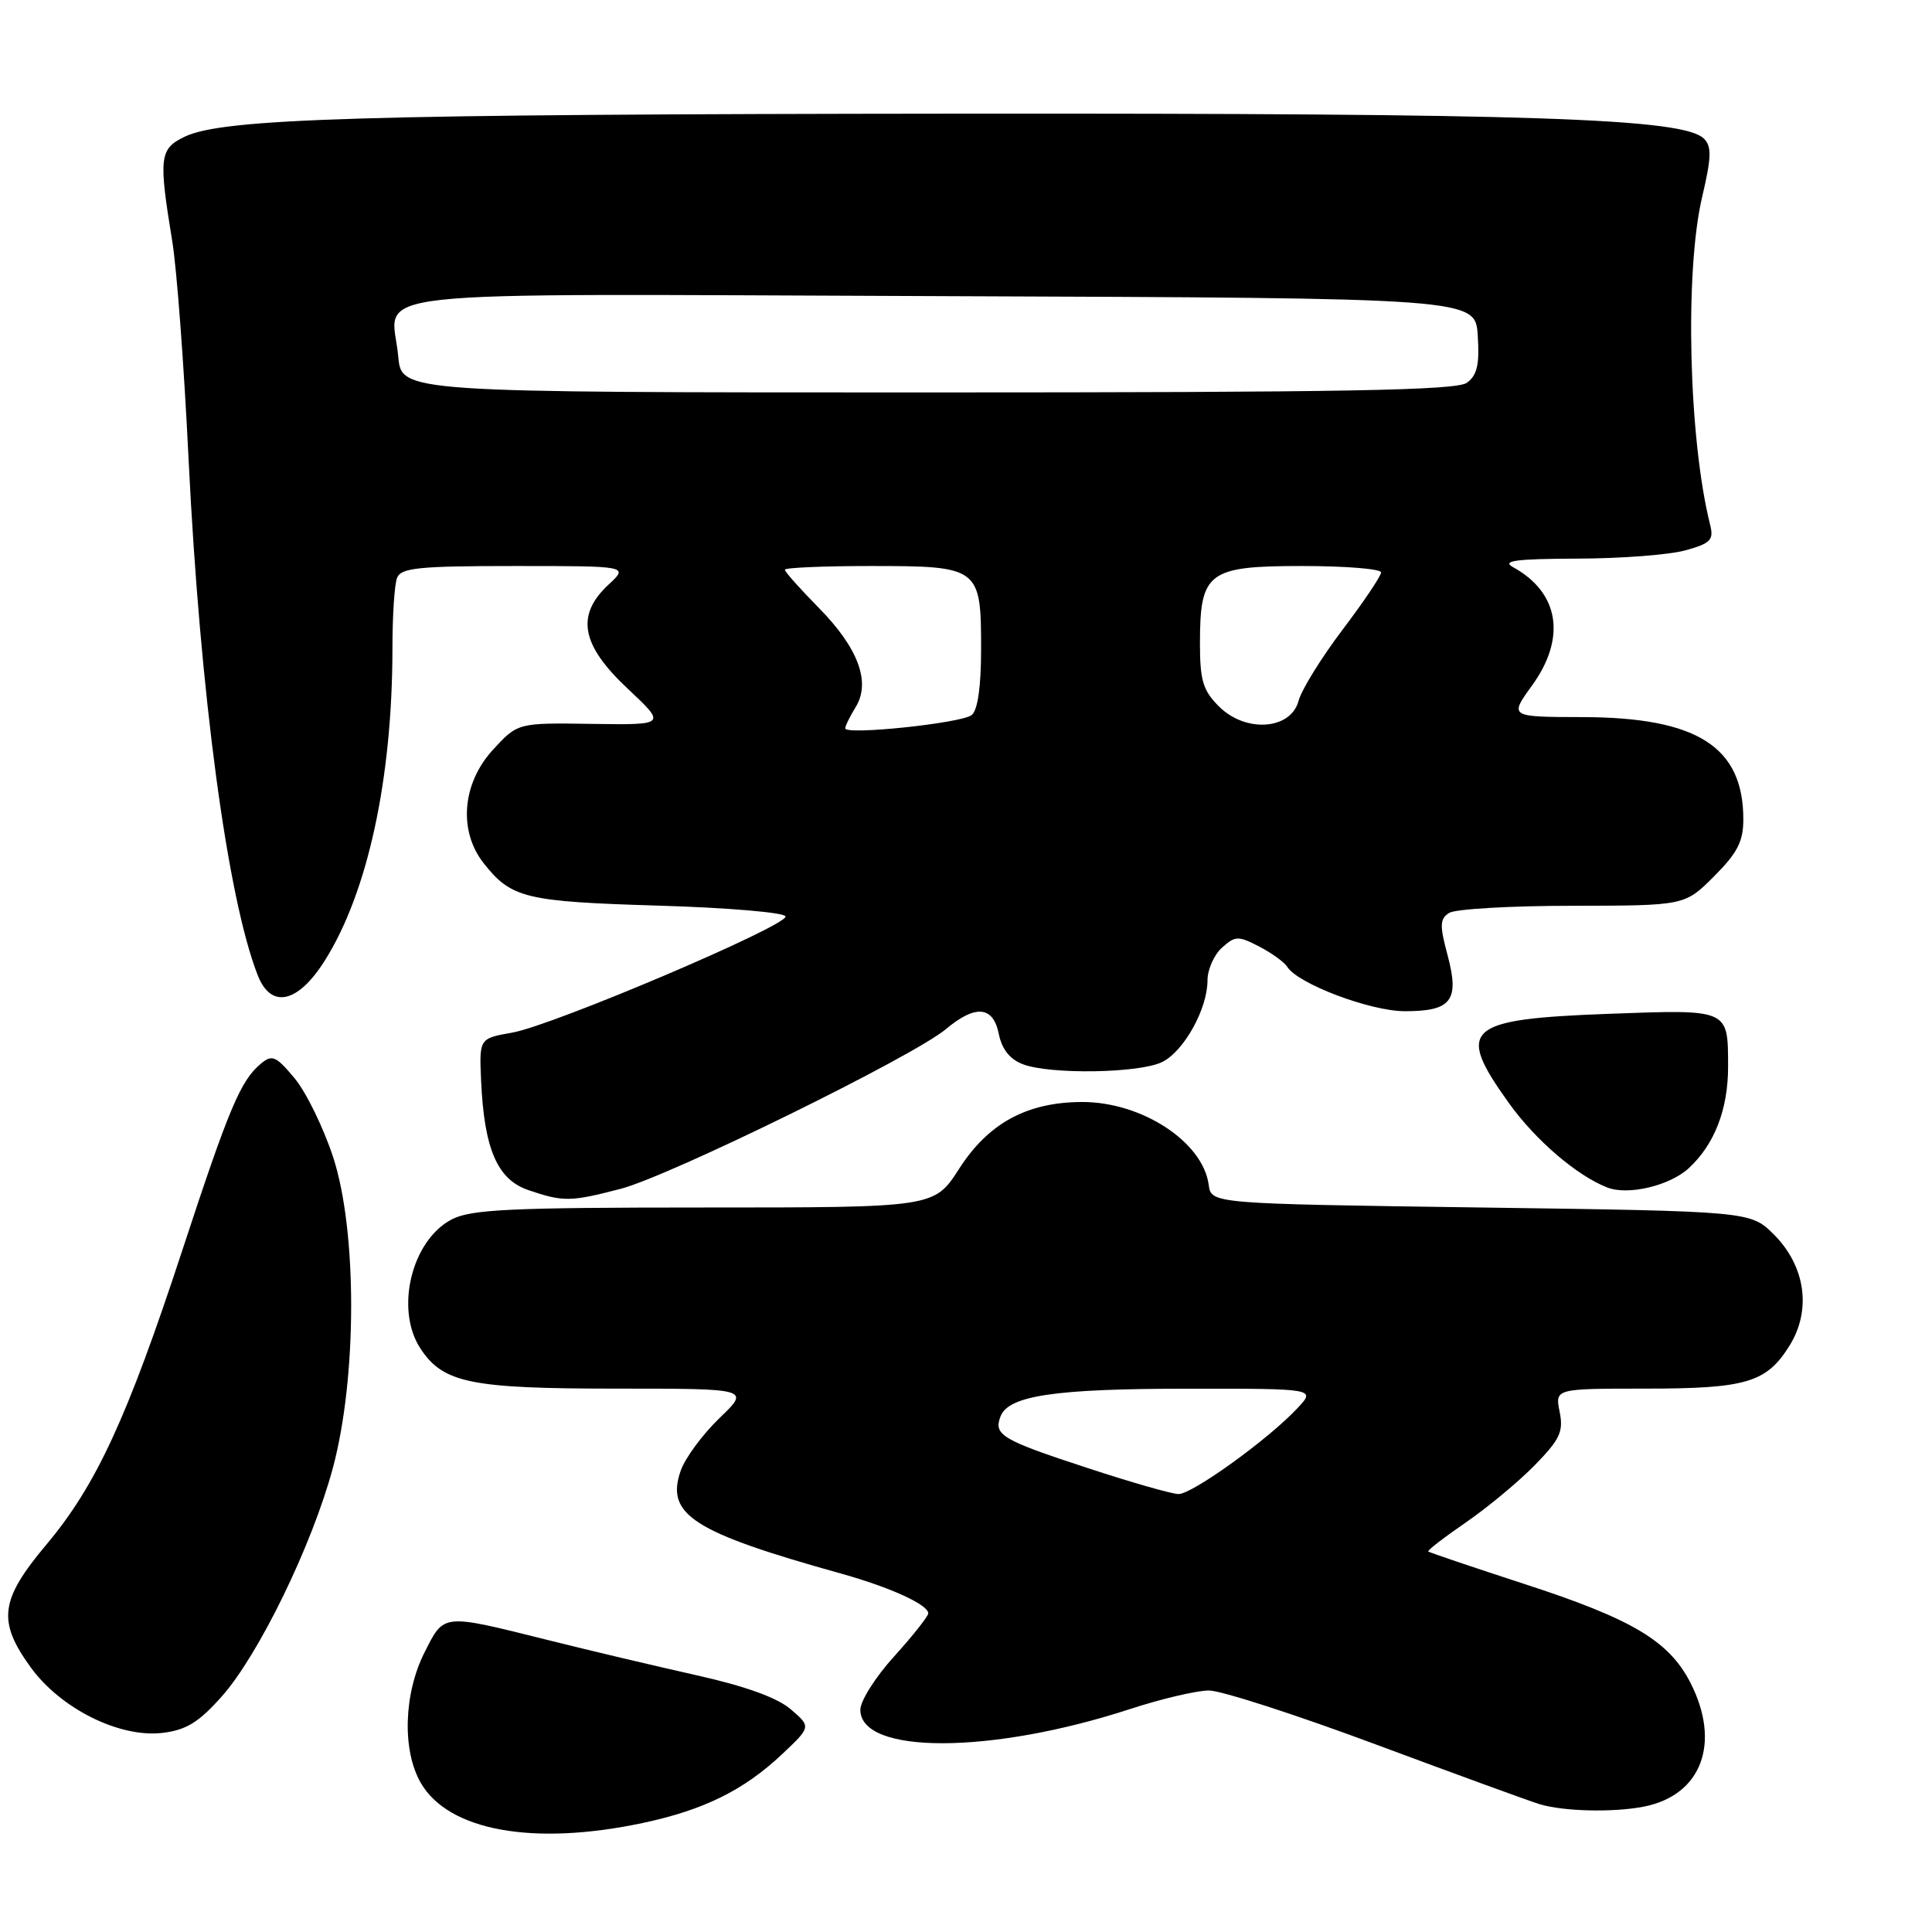 <?xml version="1.0" encoding="UTF-8" standalone="no"?>
<!DOCTYPE svg PUBLIC "-//W3C//DTD SVG 1.1//EN" "http://www.w3.org/Graphics/SVG/1.1/DTD/svg11.dtd" >
<svg xmlns="http://www.w3.org/2000/svg" xmlns:xlink="http://www.w3.org/1999/xlink" version="1.1" viewBox="0 0 256 256">
 <g >
 <path fill="currentColor"
d=" M 85.14 241.56 C 93.25 239.84 98.56 237.22 103.63 232.44 C 107.48 228.81 107.48 228.81 104.78 226.49 C 102.99 224.95 98.75 223.42 92.29 221.98 C 86.90 220.77 78.00 218.67 72.50 217.29 C 58.51 213.80 58.87 213.77 56.25 218.96 C 53.49 224.43 53.27 231.93 55.75 236.23 C 59.41 242.59 70.65 244.63 85.14 241.56 Z  M 217.86 239.38 C 225.47 237.86 228.06 230.96 224.00 222.99 C 221.16 217.44 216.31 214.54 202.00 209.89 C 195.12 207.65 189.39 205.71 189.25 205.58 C 189.11 205.44 191.36 203.71 194.25 201.72 C 197.14 199.73 201.25 196.31 203.39 194.12 C 206.71 190.71 207.19 189.69 206.66 187.07 C 206.05 184.00 206.05 184.00 217.98 184.00 C 231.43 184.00 234.09 183.20 237.15 178.26 C 240.05 173.56 239.23 167.77 235.06 163.59 C 231.96 160.50 231.96 160.50 196.23 160.00 C 160.50 159.50 160.50 159.50 160.16 157.00 C 159.40 151.29 151.27 145.99 143.35 146.02 C 136.06 146.05 130.96 148.83 127.09 154.87 C 123.79 160.00 123.79 160.00 93.35 160.00 C 67.67 160.00 62.43 160.25 59.87 161.57 C 54.54 164.33 52.31 173.48 55.70 178.67 C 58.71 183.26 62.33 184.00 81.67 184.00 C 99.40 184.00 99.40 184.00 95.33 187.91 C 93.09 190.07 90.78 193.20 90.20 194.87 C 88.16 200.70 91.80 203.03 111.49 208.52 C 117.99 210.34 123.00 212.63 123.00 213.78 C 122.99 214.17 120.97 216.73 118.50 219.46 C 116.02 222.18 114.00 225.38 114.00 226.55 C 114.00 232.50 131.33 232.46 149.70 226.47 C 153.85 225.11 158.58 224.00 160.19 224.00 C 161.81 224.00 171.76 227.22 182.31 231.15 C 192.87 235.08 202.62 238.64 204.00 239.06 C 207.17 240.03 213.83 240.18 217.86 239.38 Z  M 29.34 224.84 C 34.26 219.33 41.35 204.77 44.11 194.50 C 47.32 182.53 47.34 163.14 44.15 153.35 C 42.86 149.42 40.56 144.70 39.03 142.87 C 36.57 139.92 36.06 139.70 34.56 140.95 C 31.88 143.18 30.35 146.80 24.14 165.72 C 16.86 187.89 12.74 196.81 6.16 204.65 C -0.01 212.00 -0.37 214.80 4.06 220.92 C 8.03 226.40 15.82 230.28 21.50 229.62 C 24.65 229.25 26.32 228.23 29.34 224.84 Z  M 82.26 157.52 C 88.73 155.84 121.05 139.97 125.33 136.37 C 129.25 133.08 131.61 133.29 132.35 137.02 C 132.76 139.03 133.81 140.36 135.54 141.02 C 139.19 142.40 151.01 142.21 154.00 140.72 C 156.89 139.28 160.00 133.68 160.00 129.90 C 160.00 128.48 160.86 126.53 161.91 125.58 C 163.67 123.99 164.06 123.98 166.85 125.42 C 168.51 126.28 170.18 127.49 170.56 128.10 C 171.95 130.35 181.54 133.98 186.13 133.99 C 192.33 134.00 193.42 132.59 191.81 126.56 C 190.74 122.59 190.78 121.75 192.03 120.96 C 192.84 120.45 200.19 120.02 208.37 120.02 C 223.24 120.00 223.24 120.00 227.12 116.12 C 230.22 113.02 231.00 111.49 231.00 108.57 C 231.00 98.95 224.89 95.06 209.74 95.02 C 199.99 95.00 199.99 95.00 202.99 90.85 C 207.57 84.53 206.62 78.53 200.50 75.16 C 198.94 74.30 200.80 74.05 209.00 74.02 C 214.78 74.01 221.23 73.51 223.34 72.92 C 226.66 72.00 227.10 71.55 226.61 69.57 C 223.75 58.21 223.21 35.96 225.55 26.07 C 226.78 20.84 226.82 19.40 225.78 18.37 C 223.04 15.67 203.16 15.00 127.14 15.06 C 47.85 15.13 29.52 15.68 24.46 18.12 C 21.13 19.73 21.00 20.82 22.83 32.00 C 23.42 35.58 24.39 48.49 24.98 60.71 C 26.50 91.86 30.13 119.01 34.16 129.25 C 35.91 133.70 39.44 132.95 42.99 127.36 C 48.72 118.32 52.00 103.21 52.00 85.86 C 52.00 81.63 52.27 77.45 52.61 76.58 C 53.12 75.24 55.46 75.00 68.25 75.00 C 83.29 75.00 83.29 75.00 80.65 77.45 C 76.27 81.51 76.98 85.44 83.15 91.23 C 88.30 96.06 88.30 96.06 78.45 95.92 C 68.60 95.77 68.60 95.77 65.30 99.37 C 61.23 103.81 60.72 110.10 64.08 114.37 C 67.74 119.02 69.59 119.47 87.25 120.00 C 96.59 120.28 104.04 120.92 104.09 121.44 C 104.19 122.73 73.24 135.89 67.86 136.83 C 63.50 137.60 63.50 137.60 63.75 143.23 C 64.16 152.26 65.90 156.29 70.00 157.69 C 74.63 159.27 75.59 159.26 82.26 157.52 Z  M 223.77 154.79 C 227.19 151.64 229.00 146.95 228.98 141.28 C 228.96 133.65 229.17 133.75 213.06 134.34 C 194.17 135.05 192.83 136.25 199.92 146.14 C 203.44 151.07 208.96 155.80 213.00 157.36 C 215.75 158.42 221.26 157.11 223.77 154.79 Z  M 144.11 194.52 C 132.74 190.80 131.63 190.14 132.57 187.69 C 133.63 184.92 139.75 184.01 157.42 184.01 C 174.35 184.00 174.35 184.00 171.92 186.59 C 168.08 190.71 157.96 198.00 156.15 197.97 C 155.24 197.95 149.82 196.40 144.11 194.52 Z  M 112.00 96.51 C 112.00 96.19 112.62 94.93 113.37 93.71 C 115.42 90.41 113.73 85.85 108.48 80.53 C 106.02 78.03 104.00 75.77 104.00 75.49 C 104.00 75.22 109.14 75.00 115.43 75.00 C 129.76 75.00 130.00 75.18 130.00 85.95 C 130.00 91.00 129.56 94.10 128.75 94.75 C 127.39 95.83 112.00 97.44 112.00 96.51 Z  M 161.51 93.60 C 159.40 91.50 159.00 90.15 159.00 85.27 C 159.00 75.79 160.04 75.00 172.56 75.00 C 178.30 75.00 183.00 75.38 183.00 75.85 C 183.00 76.32 180.70 79.74 177.88 83.46 C 175.07 87.18 172.45 91.41 172.07 92.86 C 171.04 96.72 165.05 97.14 161.51 93.60 Z  M 52.77 47.25 C 51.94 38.16 44.83 38.95 124.79 39.24 C 195.50 39.50 195.50 39.50 195.81 44.47 C 196.06 48.30 195.73 49.73 194.37 50.72 C 192.98 51.73 178.06 52.00 122.91 52.00 C 53.20 52.00 53.20 52.00 52.77 47.25 Z "/>
</g>
</svg>